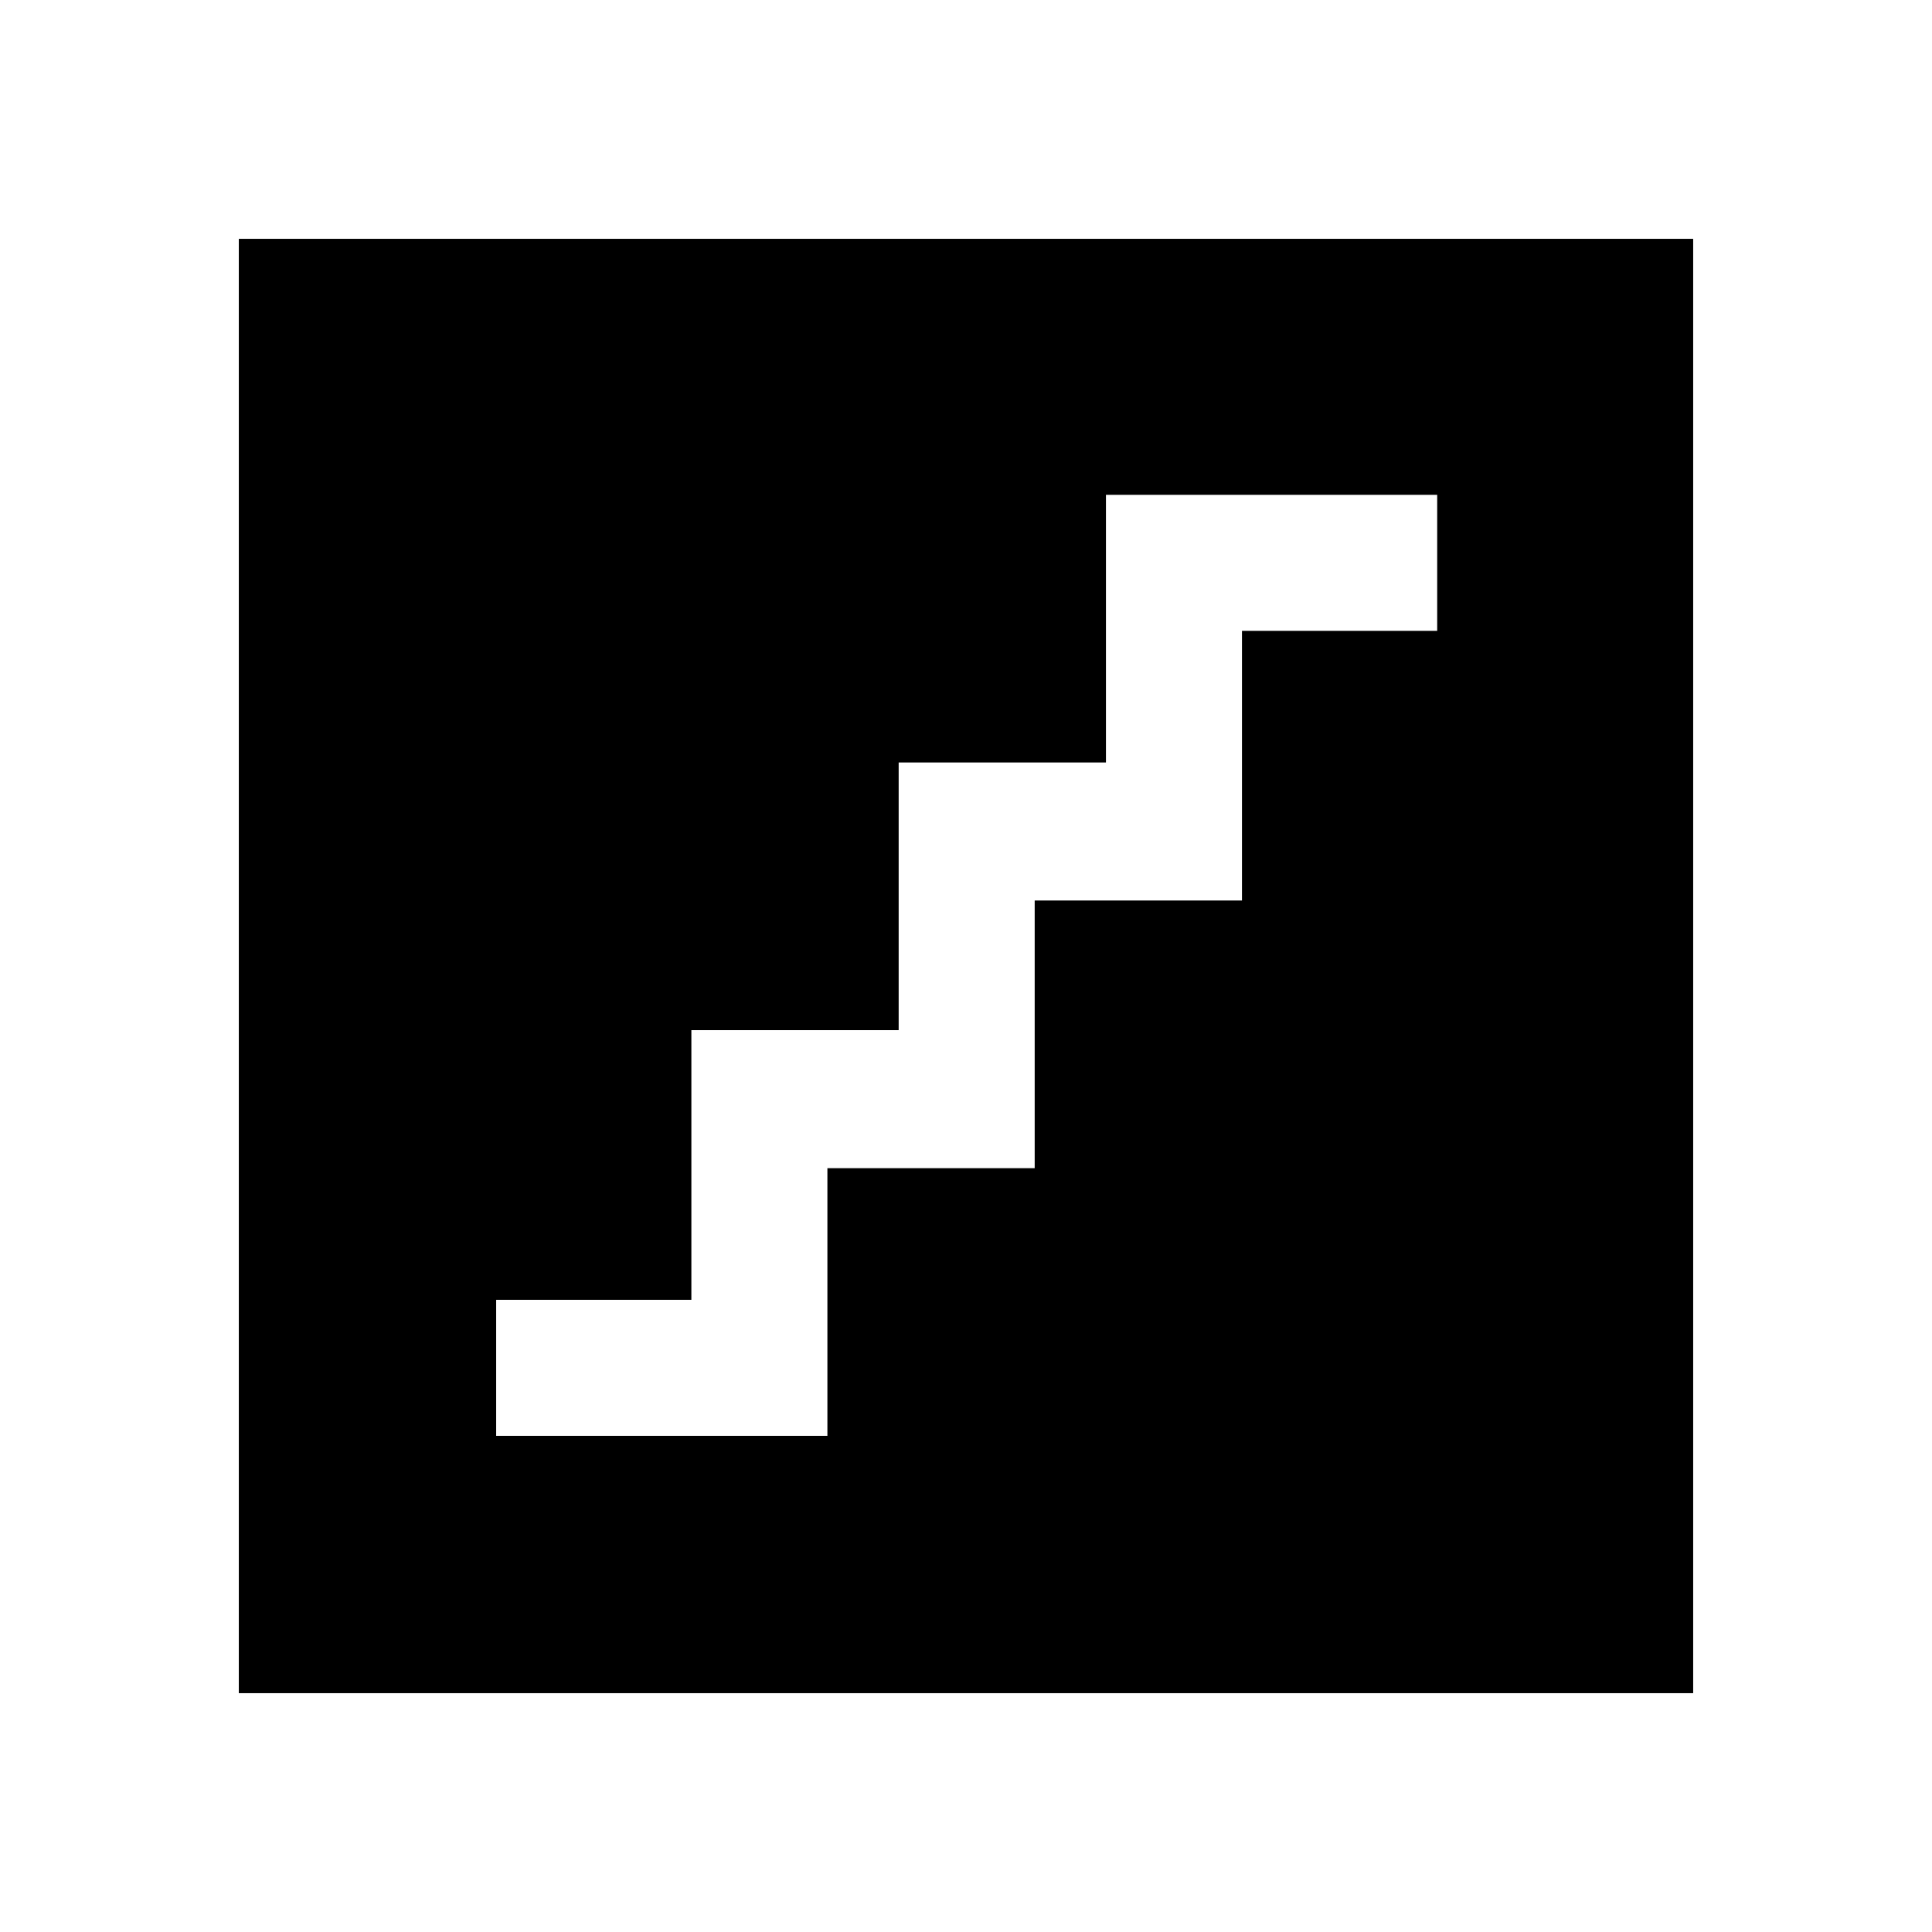 <svg xmlns="http://www.w3.org/2000/svg" height="40" viewBox="0 -960 960 960" width="40"><path d="M246.54-246.54h164.59v-133h103v-133h103v-134h97v-67.59H549.54v133h-103v133h-103v134h-97v67.59ZM118.67-118.67v-722.66h722.66v722.66H118.67Z"/></svg>